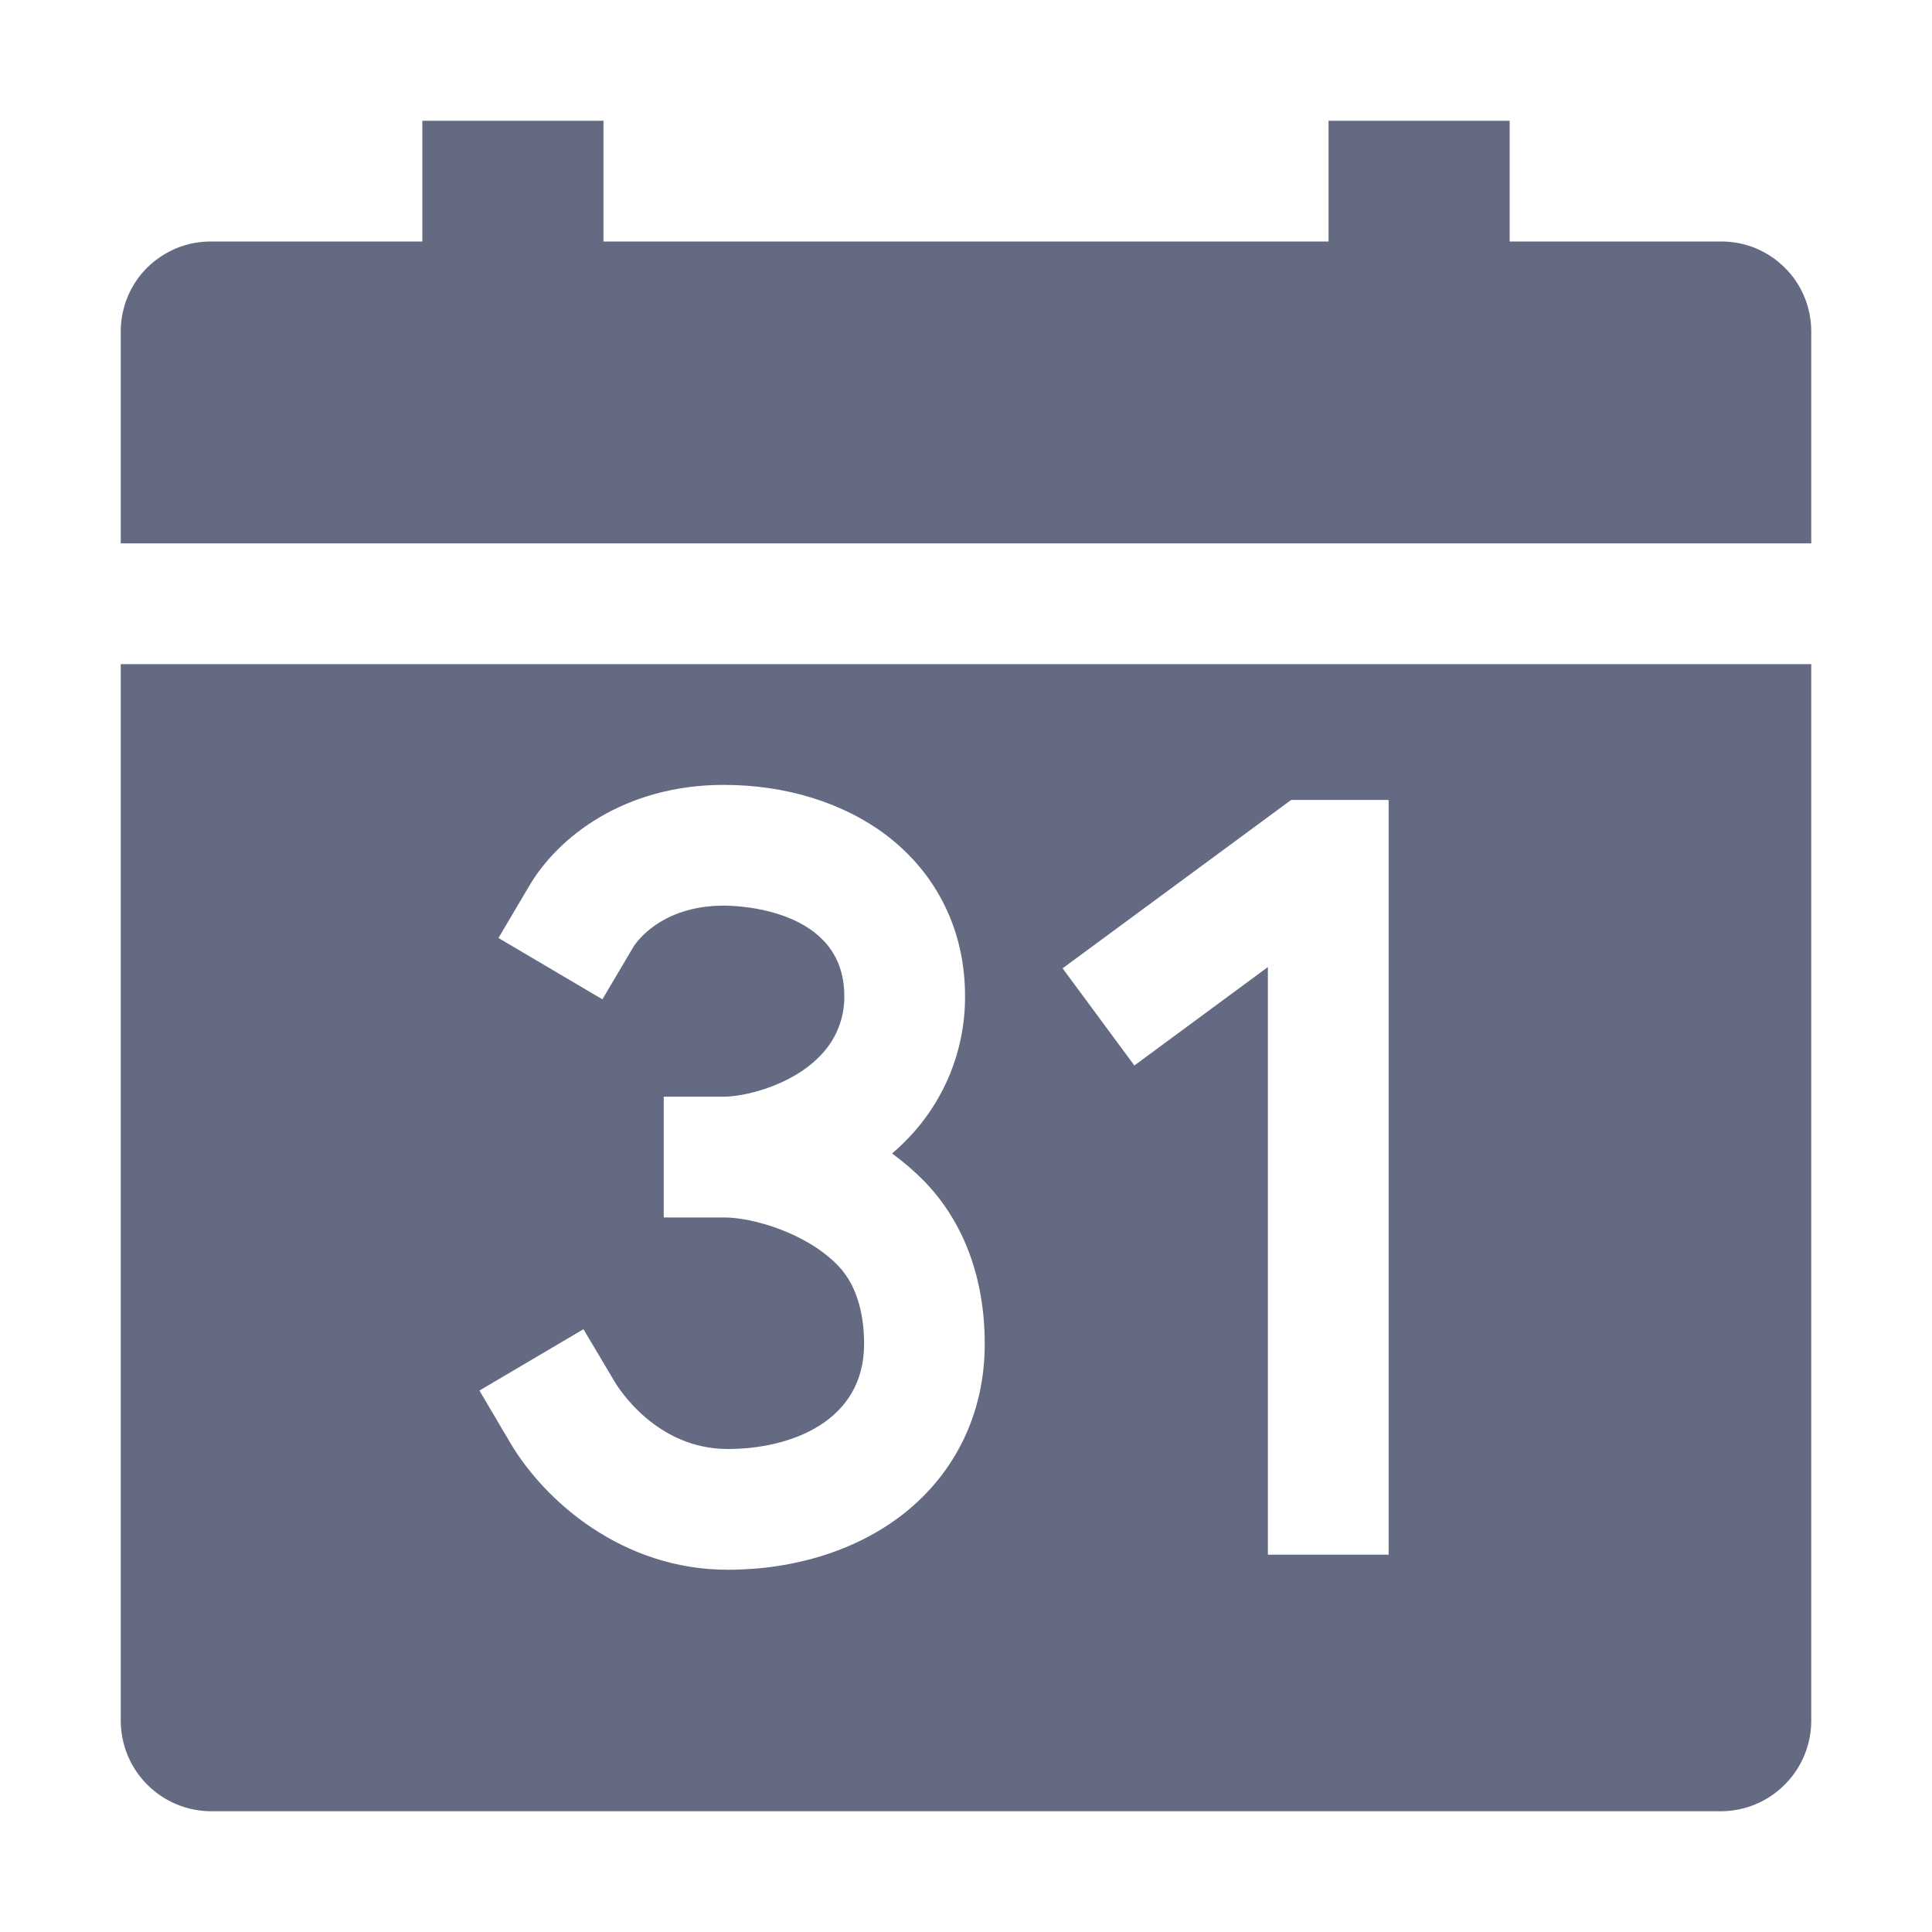 <svg width="20" height="20" viewBox="0 0 20 20" fill="none" xmlns="http://www.w3.org/2000/svg">
<path d="M1.25 17.812C1.25 18.061 1.349 18.3 1.525 18.475C1.7 18.651 1.939 18.75 2.188 18.75H17.812C18.061 18.75 18.3 18.651 18.475 18.475C18.651 18.3 18.75 18.061 18.75 17.812V6.875H1.25V17.812ZM13.366 8.281H14.375V16.094H13.125V10.011L11.743 11.03L11 10.024L13.366 8.281ZM8.672 13.098C8.338 12.756 7.783 12.603 7.496 12.603H6.871V11.353H7.496C7.685 11.353 8.176 11.251 8.483 10.937C8.566 10.855 8.632 10.757 8.676 10.649C8.72 10.541 8.742 10.425 8.74 10.309C8.74 9.401 7.621 9.375 7.494 9.375C6.817 9.375 6.564 9.789 6.554 9.807L6.236 10.345L5.16 9.71L5.478 9.172C5.776 8.664 6.463 8.125 7.494 8.125C8.136 8.125 8.735 8.311 9.179 8.649C9.702 9.048 9.99 9.637 9.99 10.309C9.992 10.587 9.938 10.863 9.833 11.121C9.727 11.379 9.572 11.613 9.375 11.81C9.33 11.857 9.283 11.9 9.235 11.941C9.352 12.026 9.462 12.121 9.564 12.224C9.976 12.646 10.194 13.23 10.194 13.913C10.194 14.619 9.897 15.241 9.357 15.668C8.882 16.043 8.234 16.25 7.533 16.25C6.445 16.25 5.639 15.541 5.281 14.934L4.963 14.395L6.04 13.76L6.359 14.297C6.401 14.369 6.794 15 7.534 15C8.185 15 8.945 14.715 8.945 13.913C8.945 13.669 8.898 13.329 8.672 13.098Z" fill="#636A82"/>
<path d="M17.812 2.5H15.628V1.25H13.753V2.5H6.247V1.25H4.372V2.5H2.188C2.065 2.499 1.943 2.522 1.83 2.568C1.716 2.615 1.613 2.683 1.525 2.769C1.438 2.855 1.369 2.958 1.322 3.071C1.275 3.184 1.25 3.306 1.25 3.429V5.625H18.75V3.429C18.75 3.306 18.725 3.184 18.678 3.071C18.631 2.958 18.562 2.855 18.474 2.769C18.387 2.683 18.284 2.615 18.17 2.568C18.057 2.522 17.935 2.499 17.812 2.5Z" fill="#636A82"/>
</svg>
